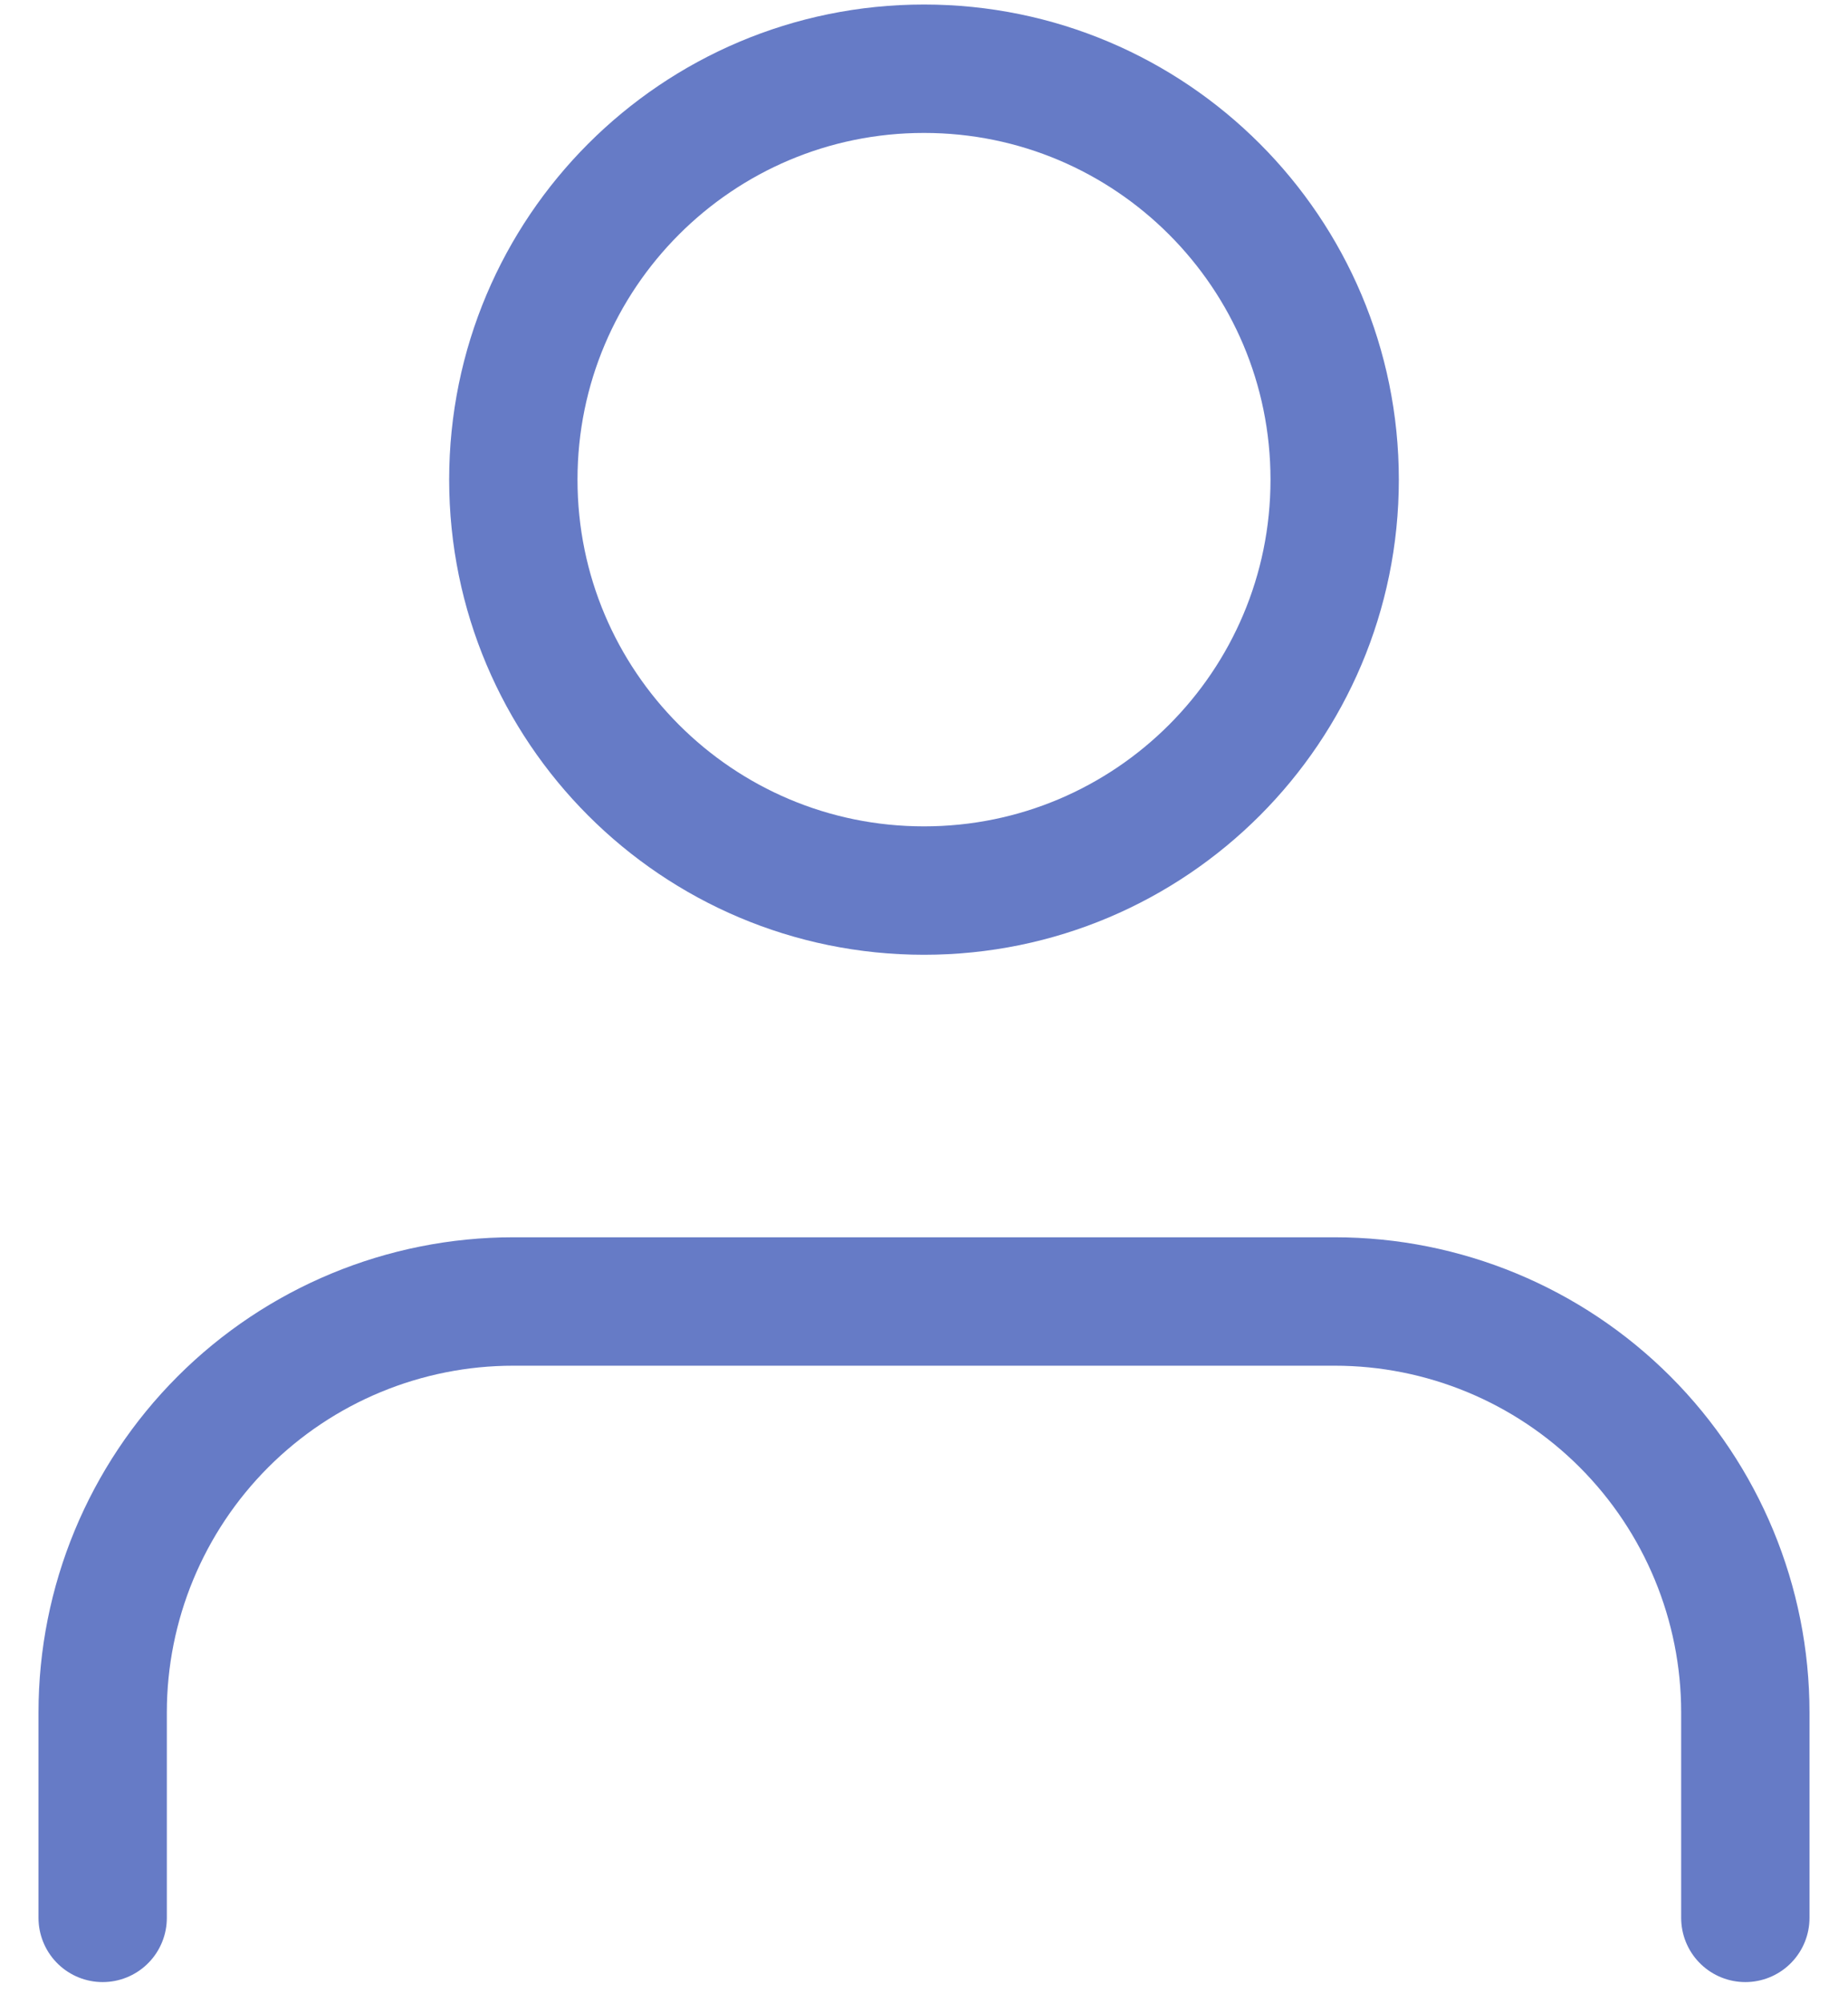 <svg width="36" height="39" viewBox="0 0 36 39" fill="none" xmlns="http://www.w3.org/2000/svg">
<path d="M34 37.338V33.338C34 31.216 33.157 29.182 31.657 27.681C30.157 26.181 28.122 25.338 26 25.338H10C7.878 25.338 5.843 26.181 4.343 27.681C2.843 29.182 2 31.216 2 33.338V37.338M26 9.338C26 13.757 22.418 17.338 18 17.338C13.582 17.338 10 13.757 10 9.338C10 4.92 13.582 1.338 18 1.338C22.418 1.338 26 4.92 26 9.338Z" stroke="#667BC6" stroke-width="2.5" stroke-linecap="round" stroke-linejoin="round"/>
</svg>
